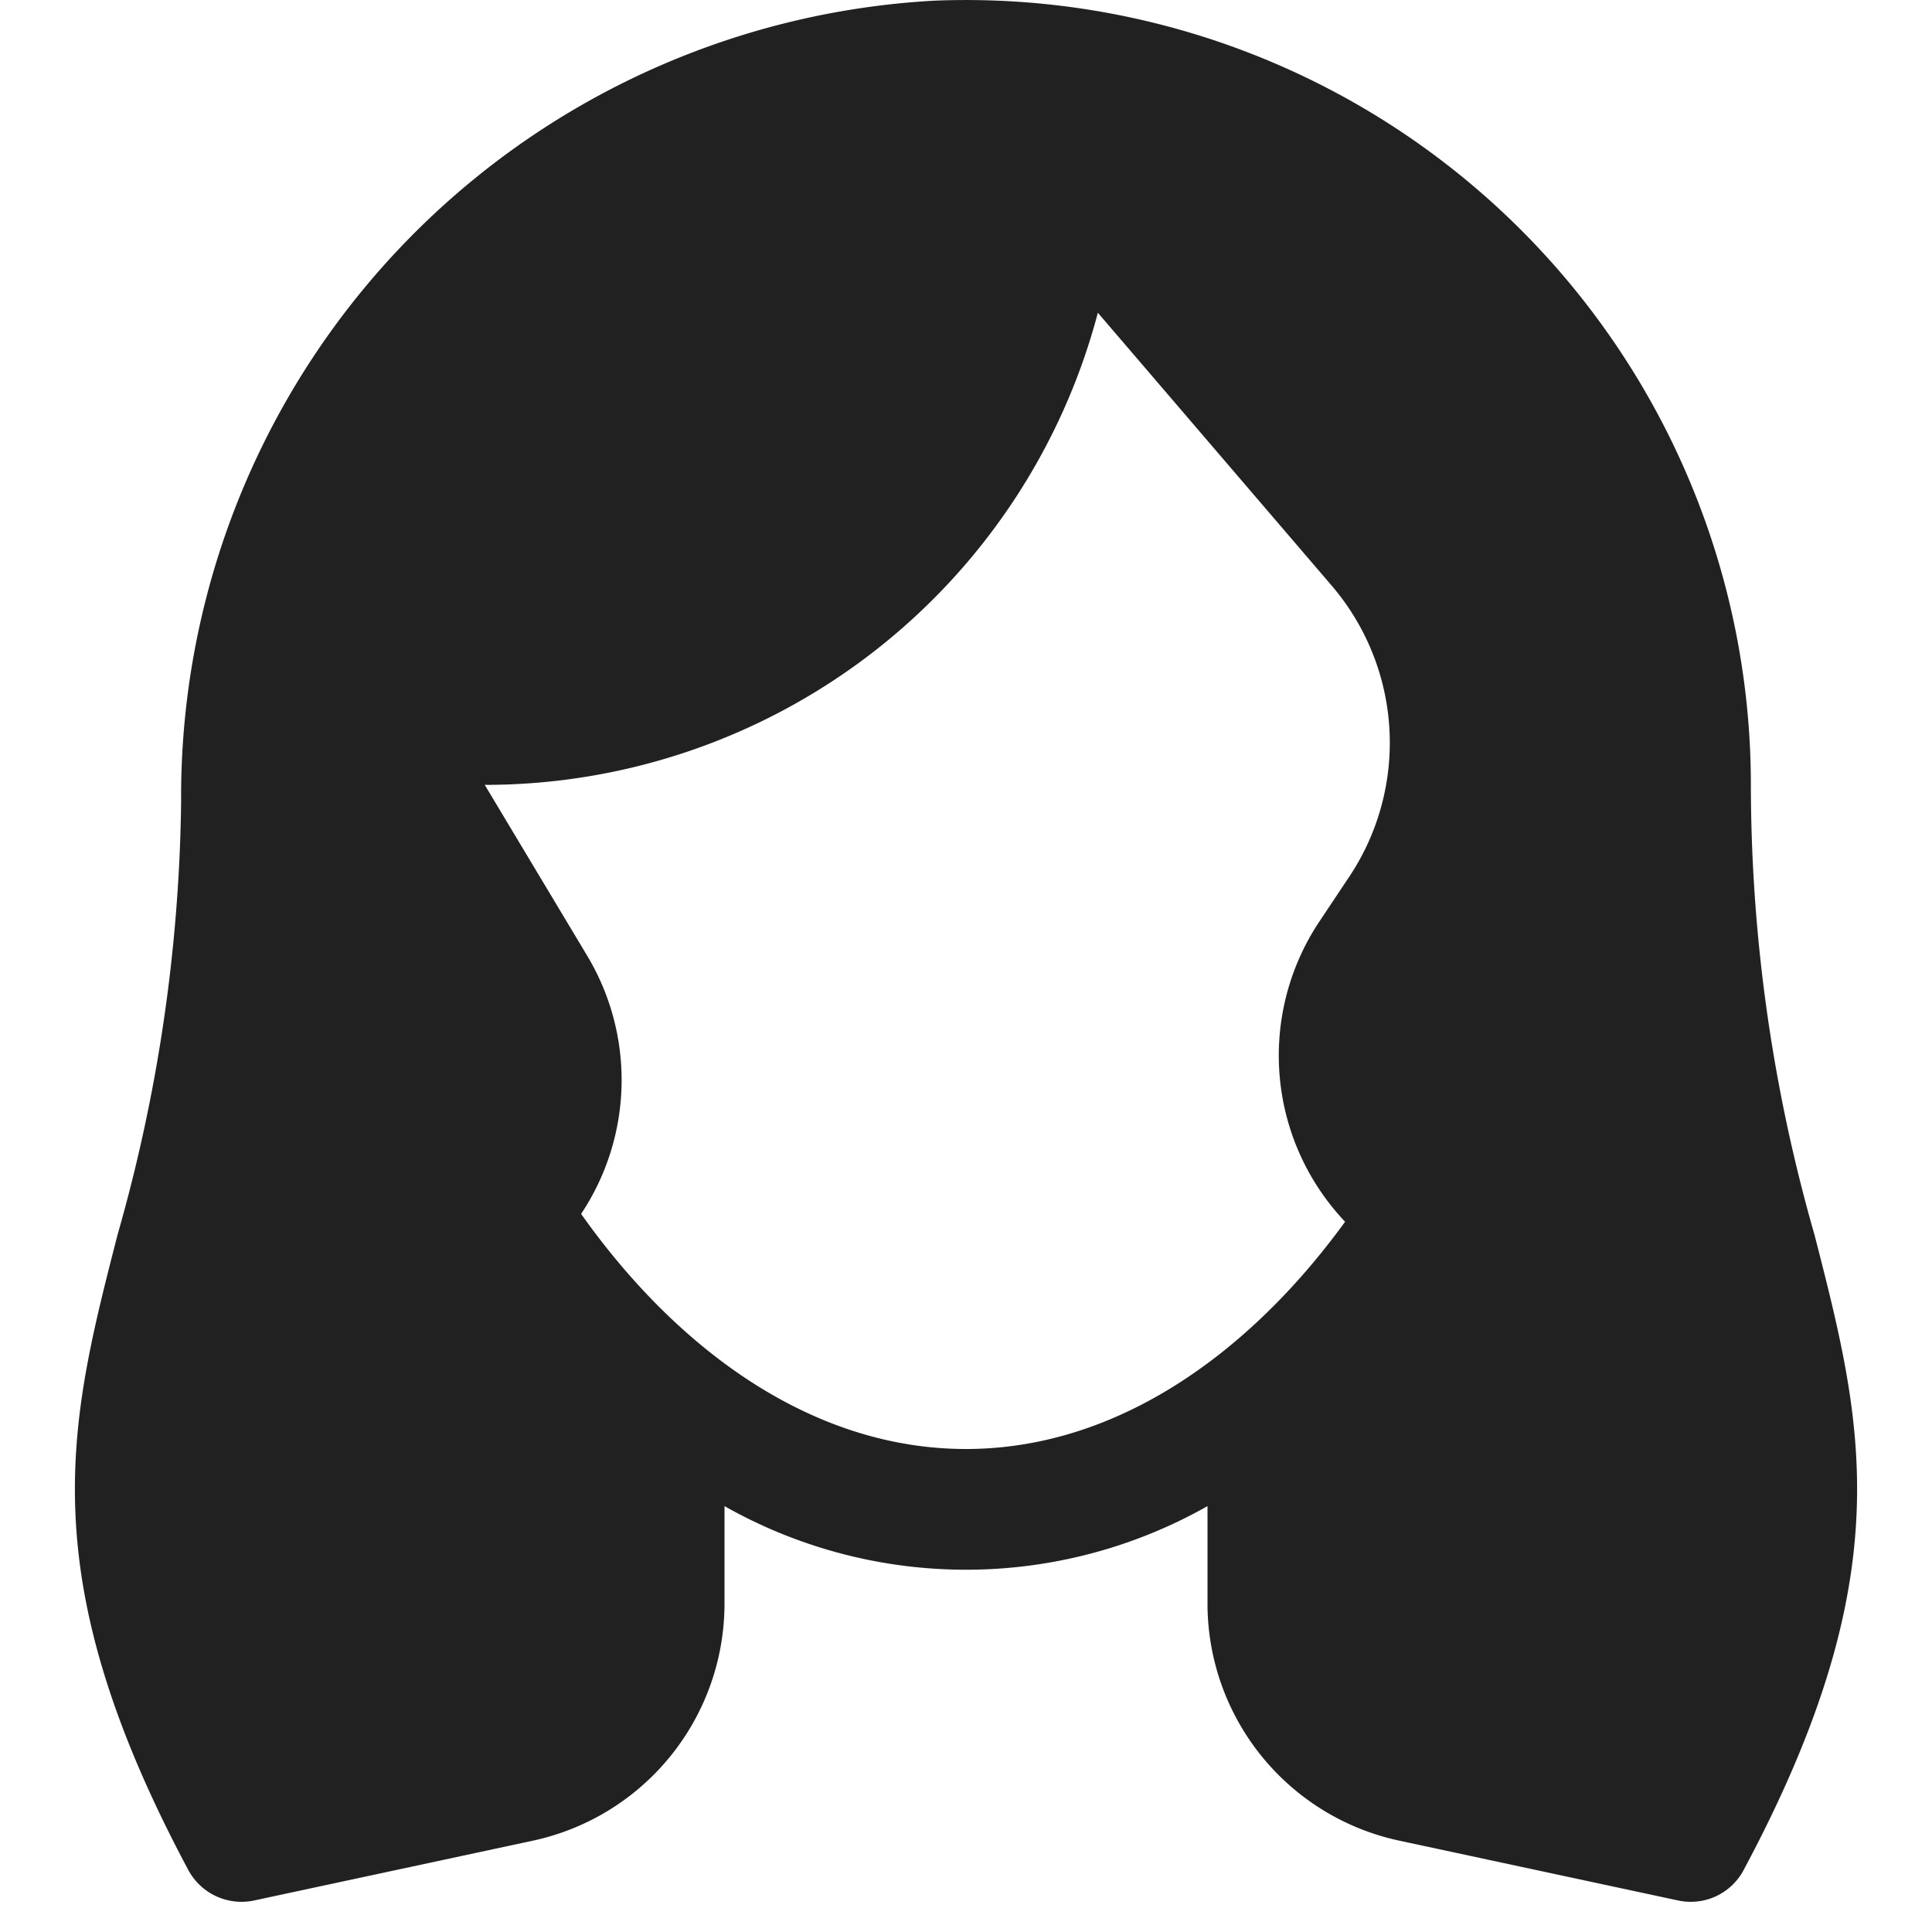 <svg xmlns="http://www.w3.org/2000/svg" height="32" width="32" viewBox="0 0 32 32"><title>hair woman</title><g fill="#212121" class="nc-icon-wrapper"><path d="M30.053,20.449A27.1,27.1,0,0,1,29,13,13,13,0,0,0,15.477.011,13.2,13.2,0,0,0,3,13.286a27.249,27.249,0,0,1-1.052,7.162C1.141,23.59.5,26.07,3.118,30.971A1,1,0,0,0,4,31.5a.99.99,0,0,0,.209-.022l4.628-.993A4.018,4.018,0,0,0,12,26.575V24.946a8.12,8.12,0,0,0,8,0v1.628a4.018,4.018,0,0,0,3.162,3.91l4.629.993a.992.992,0,0,0,1.091-.507C31.5,26.07,30.859,23.59,30.053,20.449Zm-7.705-5.928-.5.75a4,4,0,0,0,.431,4.965C20.67,22.45,18.471,24,16,24c-2.52,0-4.758-1.611-6.375-3.894a4,4,0,0,0,.1-4.277L8.029,13A10.5,10.5,0,0,0,18.184,5.18L22.057,9.7A4,4,0,0,1,22.348,14.521Z" fill="#212121"></path></g></svg>